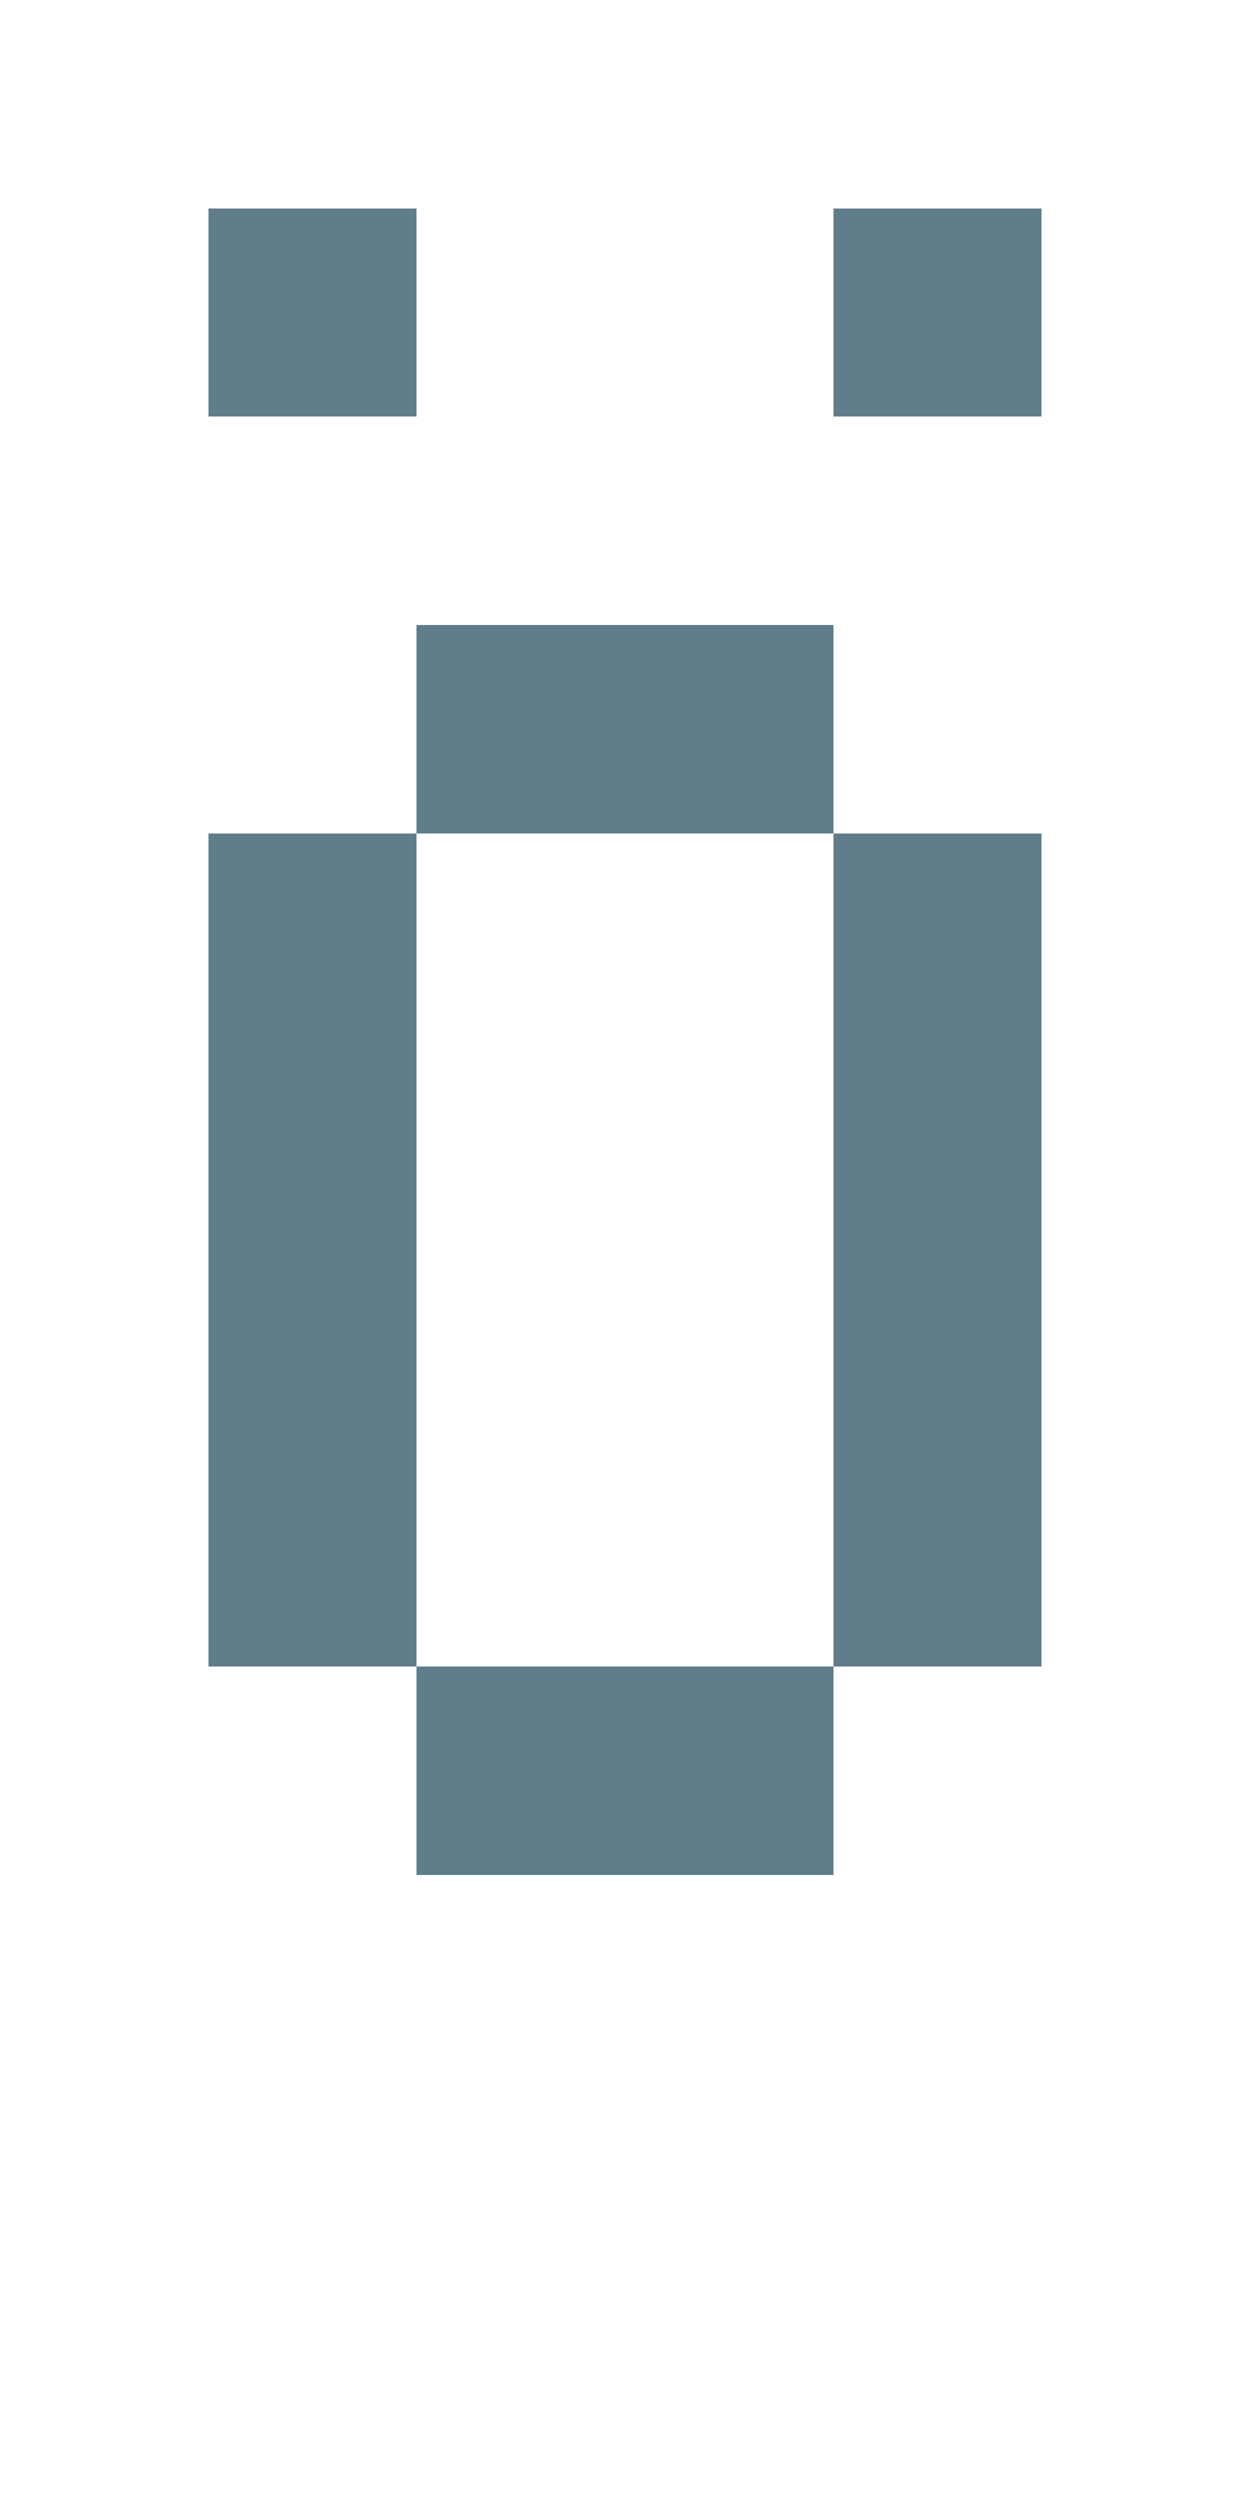 <svg version="1.1" xmlns="http://www.w3.org/2000/svg" xmlns:xlink="http://www.w3.org/1999/xlink" shape-rendering="crispEdges" width="6" height="12" viewBox="0 0 6 12"><g><path fill="rgba(96,125,139,1.00)" d="M1,1h1v1h-1ZM4,1h1v1h-1ZM2,3h2v1h-2ZM1,4h1v4h-1ZM4,4h1v4h-1ZM2,8h2v1h-2Z"></path></g></svg>